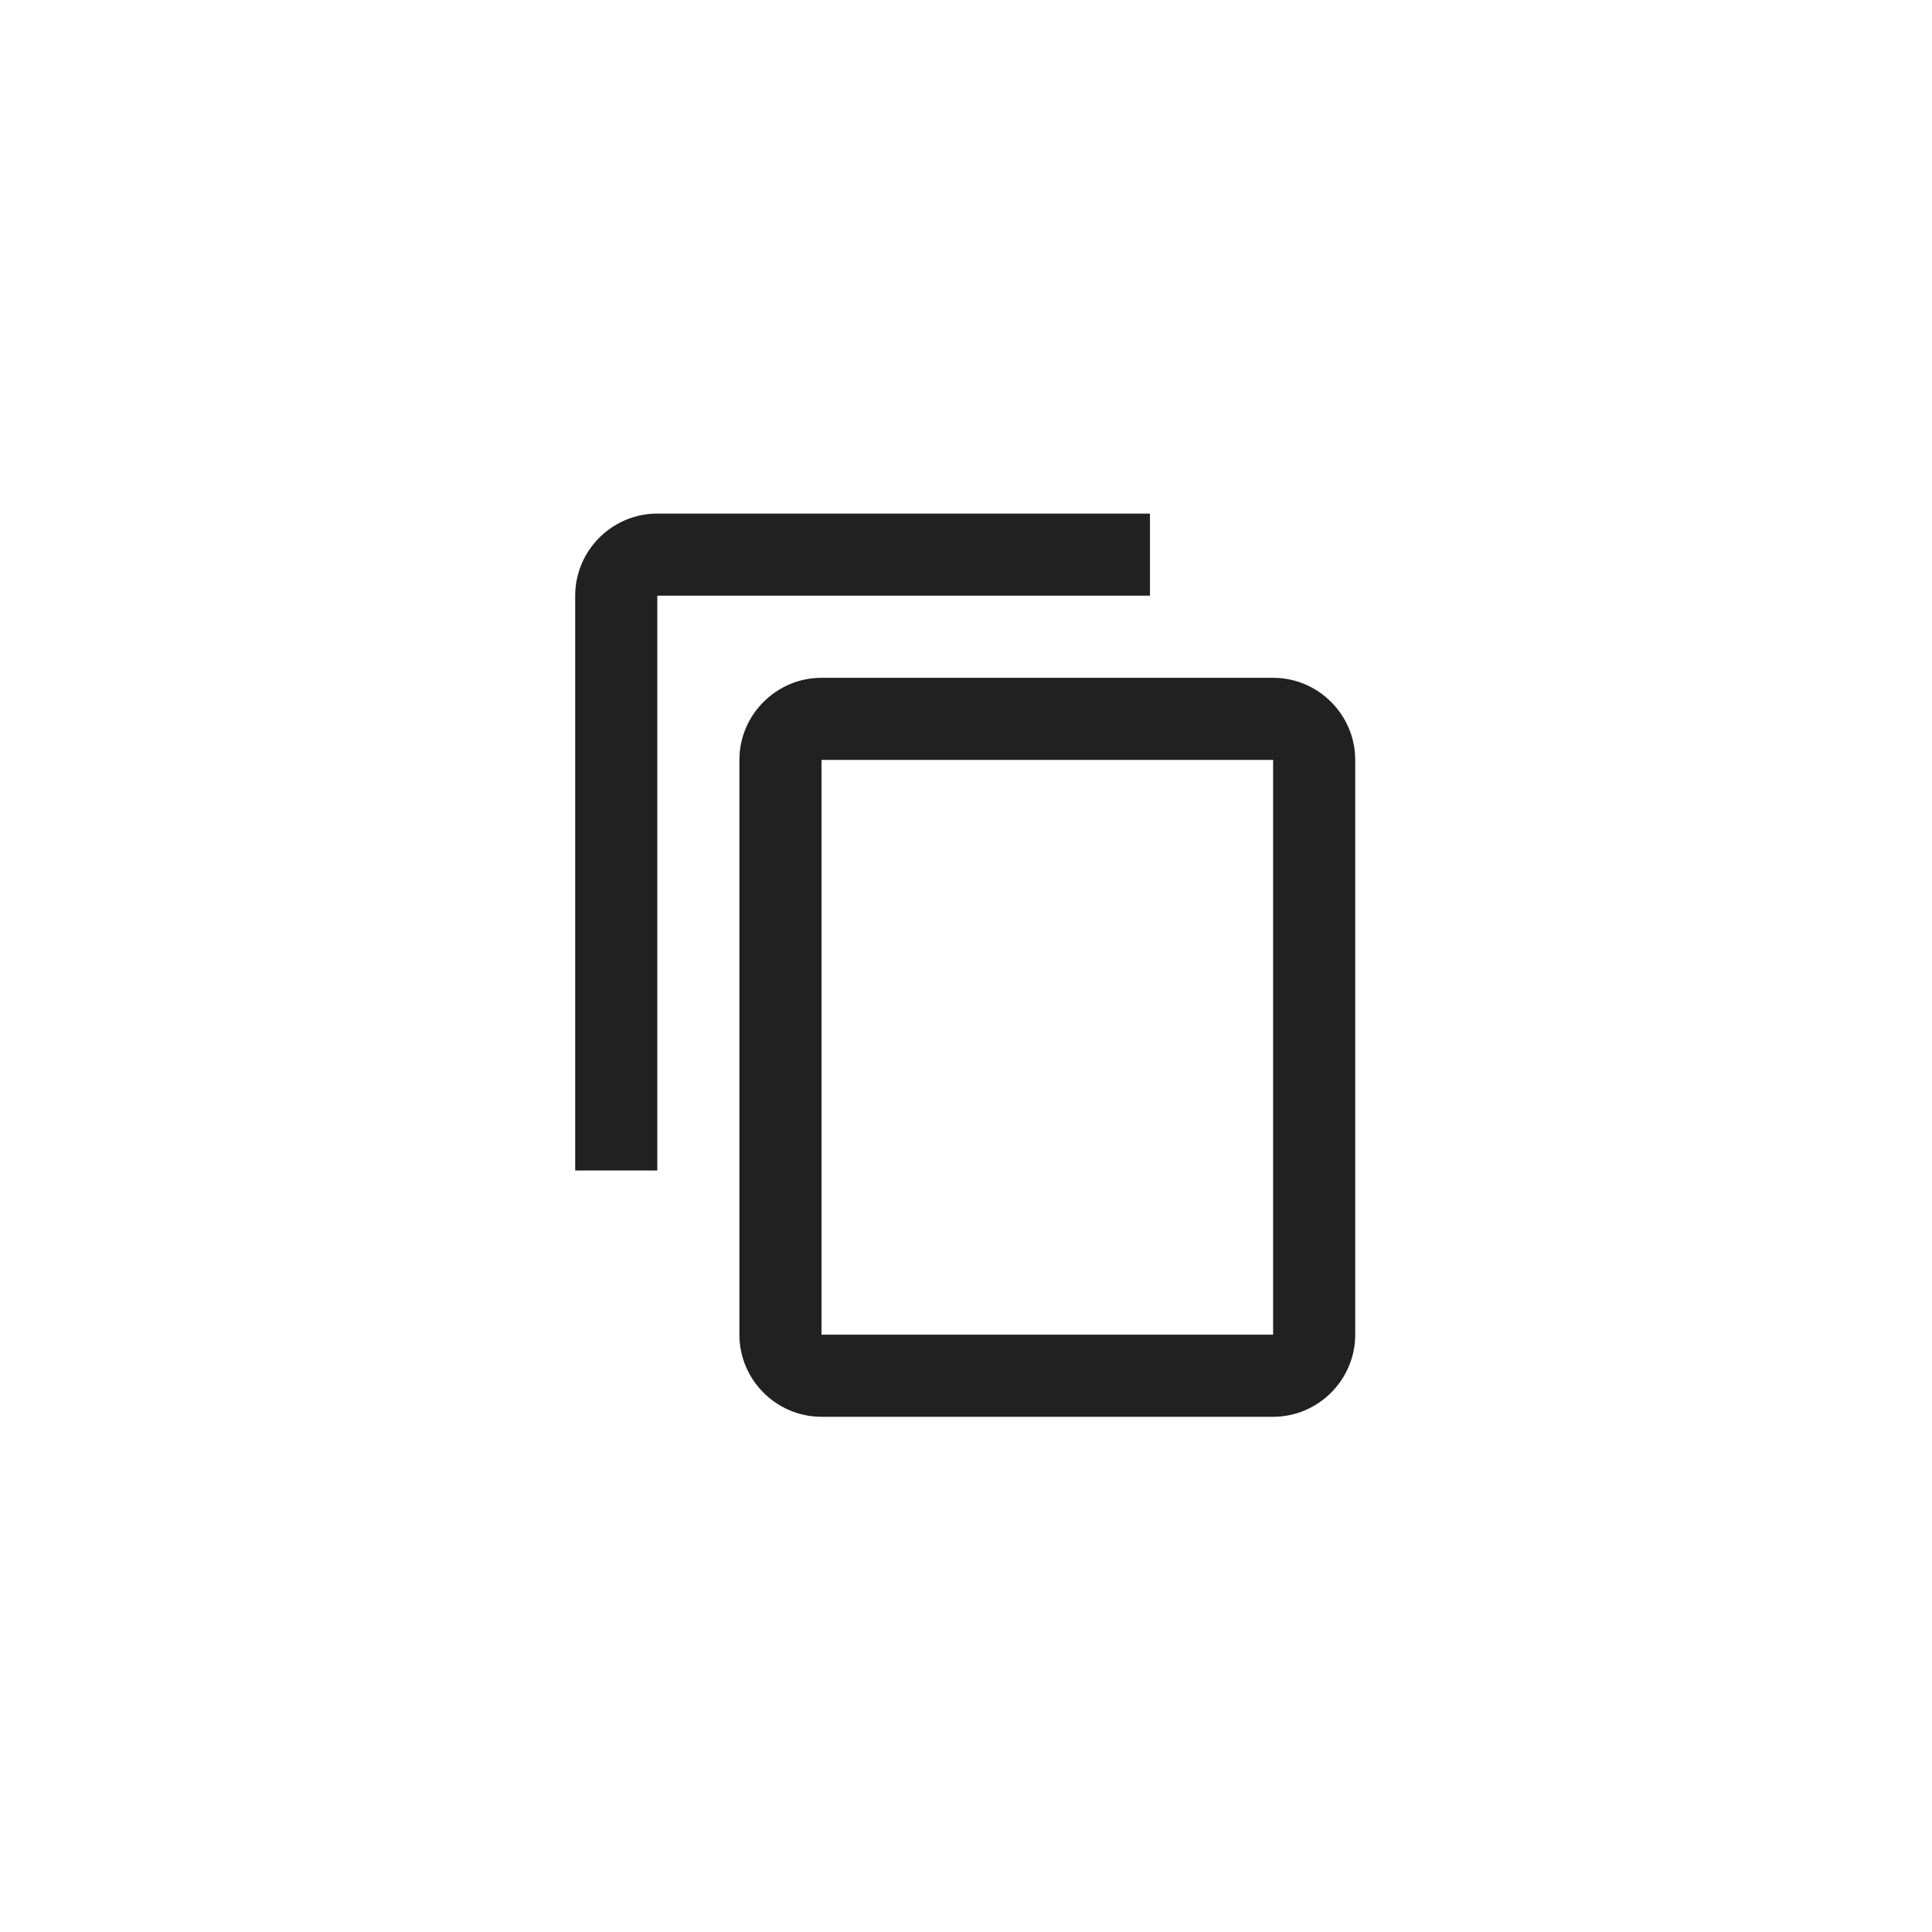 <svg xmlns="http://www.w3.org/2000/svg" width="70" height="70" viewBox="0 0 70 70" style="width: 100%; height: 100%;"><desc>Made with illustrio</desc>
  
<g class="base"><g fill="none" fill-rule="evenodd" stroke="none" class="main-fill">
    
    <path fill="none" d="M20.84,0 L2.99,0 C1.353,0 0.015,1.339 0.015,2.975 L0.015,23.8 L2.99,23.8 L2.99,2.975 L20.84,2.975 L20.84,0 L20.84,0 Z M25.302,5.95 L8.94,5.95 C7.303,5.95 5.965,7.289 5.965,8.925 L5.965,29.75 C5.965,31.386 7.303,32.725 8.94,32.725 L25.302,32.725 C26.938,32.725 28.277,31.386 28.277,29.75 L28.277,8.925 C28.277,7.289 26.938,5.95 25.302,5.95 L25.302,5.95 Z M25.302,29.75 L8.94,29.75 L8.94,8.925 L25.302,8.925 L25.302,29.75 L25.302,29.75 Z" transform="translate(20.825 18.608)" stroke="none" class="main-fill"></path>
  </g></g><style>
          .main-fill {fill: #212121;}
          .main-stroke {stroke: #212121;}
          .secondary-fill {fill: #fff;}
          .secondary-stroke {stroke: #fff;}

          .main-fill--darken {fill: #000000;}
          .main-stroke--darken {stroke: #000000;}
          .secondary-fill--darken {fill: #d9d9d9;}
          .secondary-stroke--darken {stroke: #d9d9d9;}

          .main-fill--darkener {fill: #000000;}
          .main-stroke--darkener {stroke: #000000;}
          .secondary-fill--darkener {fill: #bfbfbf;}
          .secondary-stroke--darkener {stroke: #bfbfbf;}
        </style></svg>